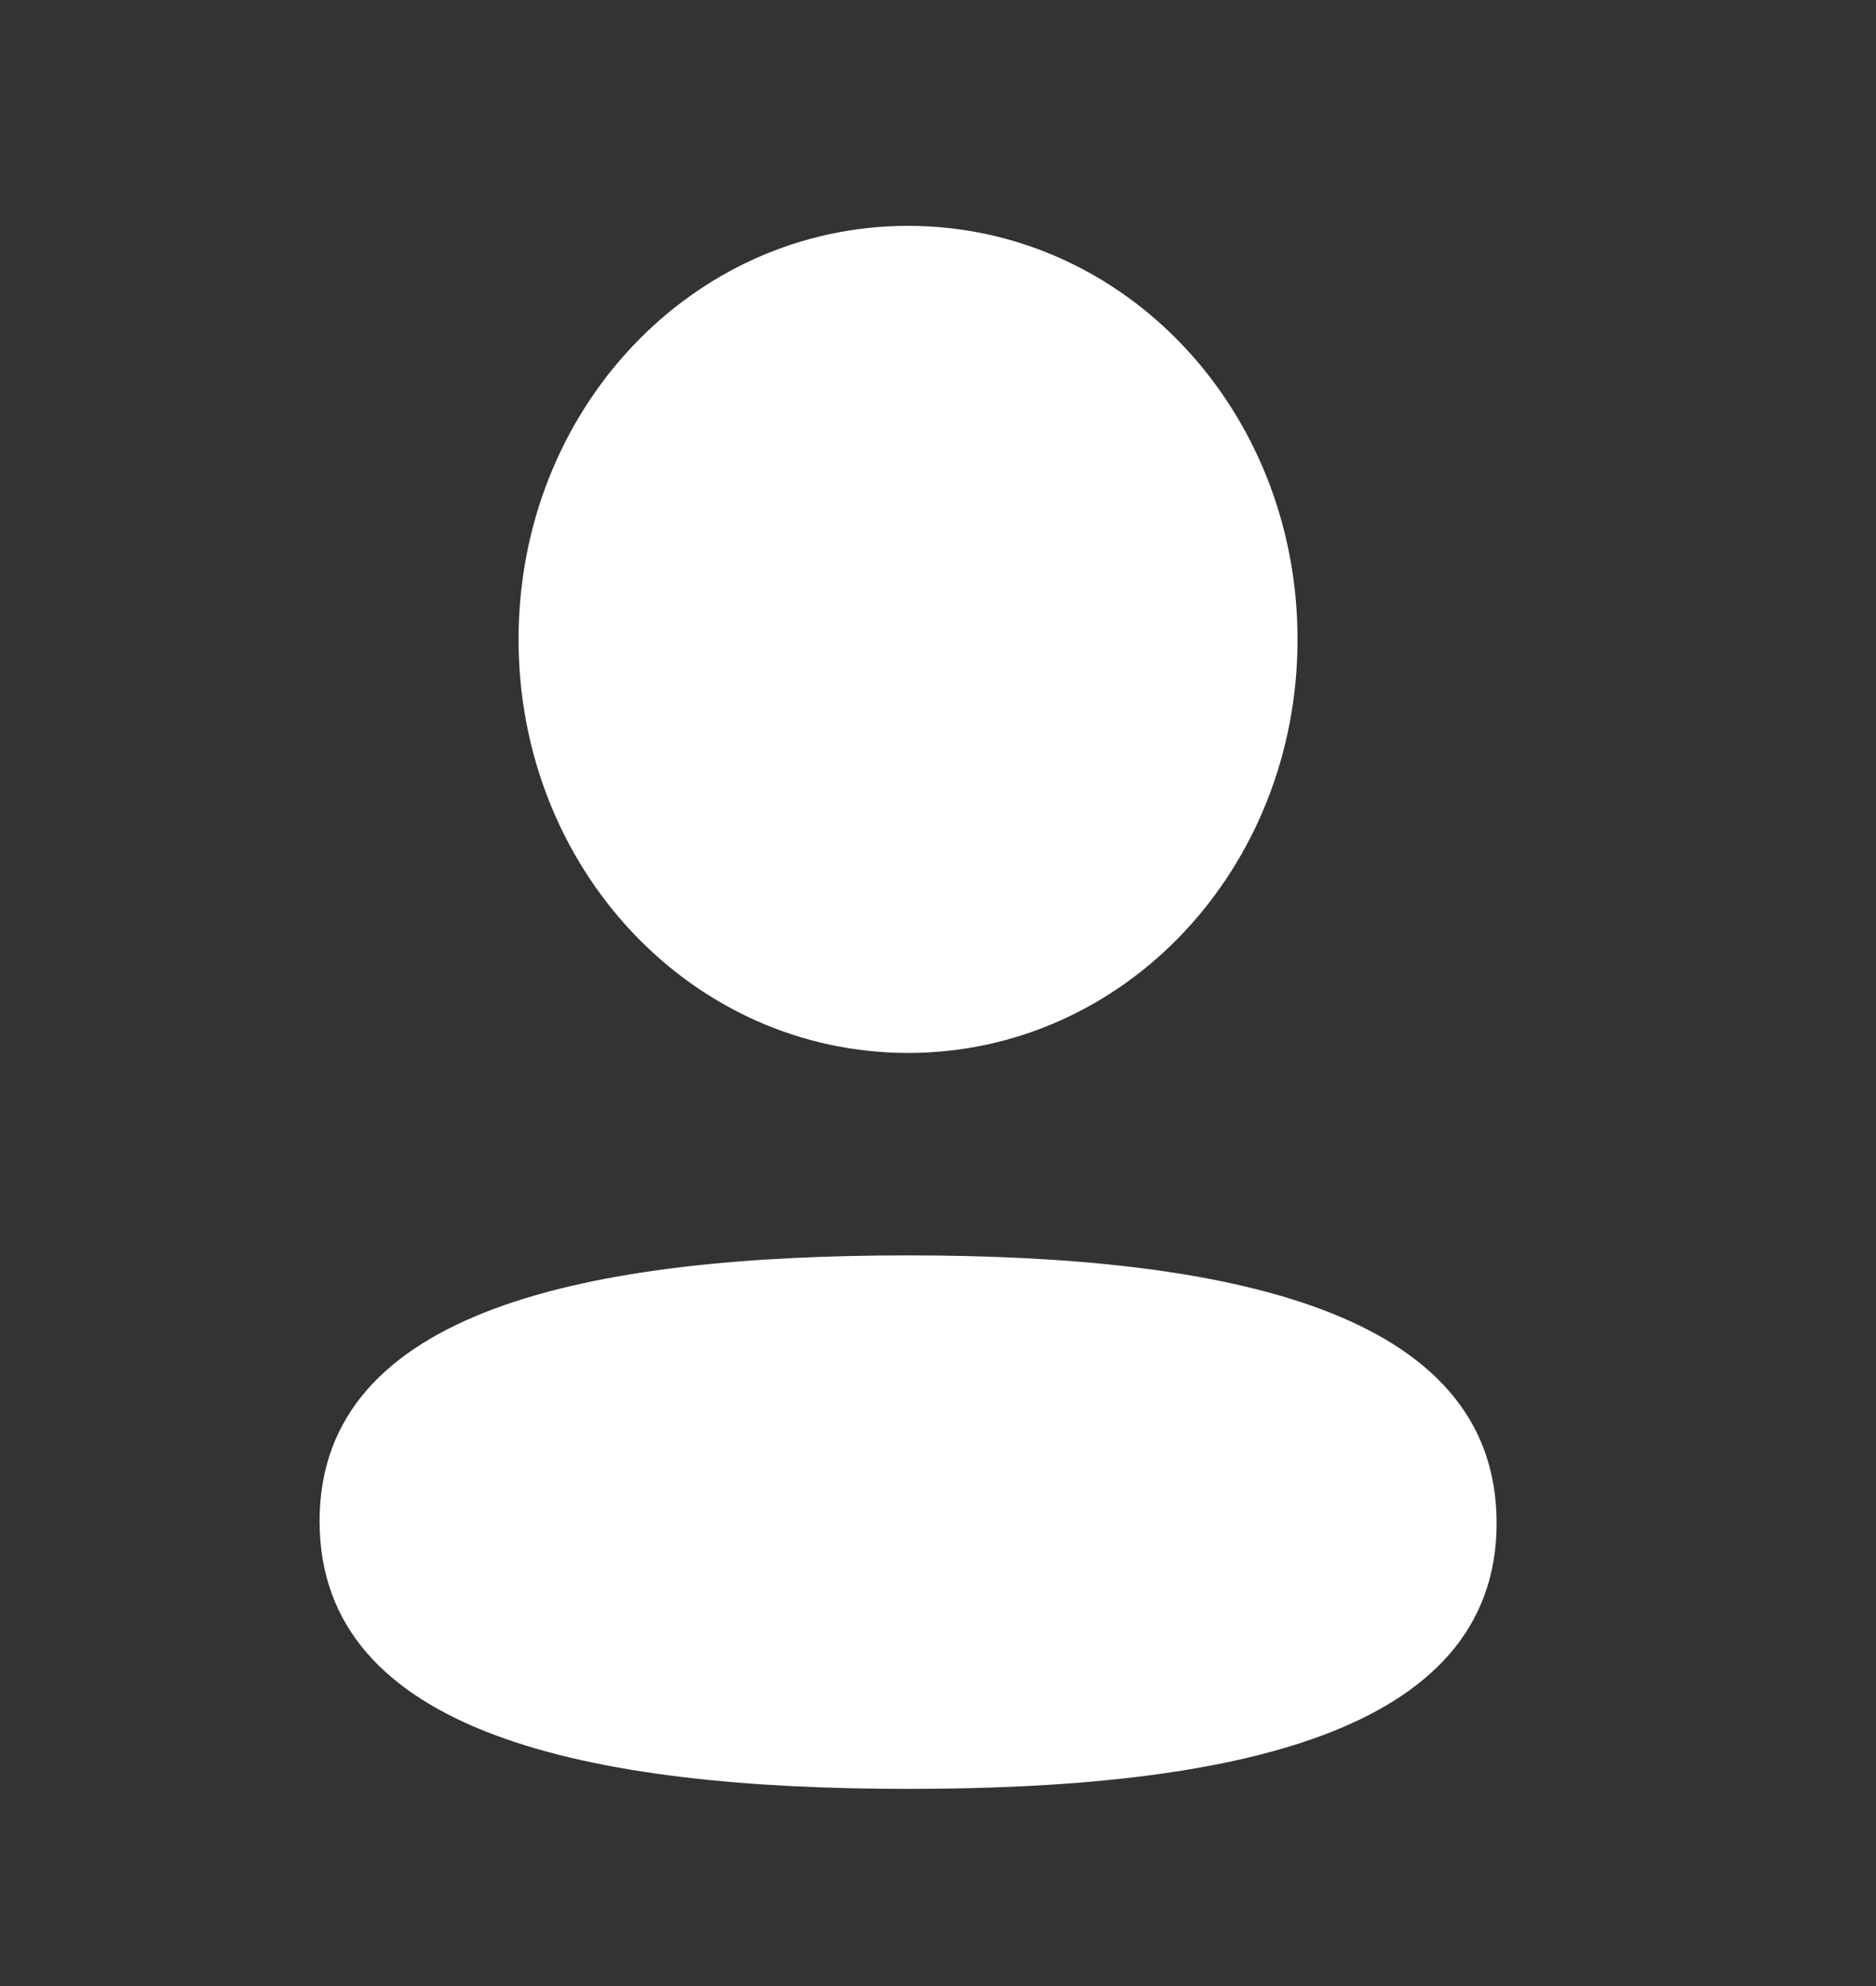 <svg width="17" height="18" viewBox="0 0 17 18" fill="none" xmlns="http://www.w3.org/2000/svg">
<rect x="0" y="0" width="17" height="18" fill="#333333" stroke="none"/>
<path fill-rule="evenodd" clip-rule="evenodd" d="M11.758 5.795C11.758 7.875 10.188 9.543 8.229 9.543C6.27 9.543 4.699 7.875 4.699 5.795C4.699 3.714 6.27 2.047 8.229 2.047C10.188 2.047 11.758 3.714 11.758 5.795ZM8.229 16.213C5.337 16.213 2.896 15.714 2.896 13.787C2.896 11.86 5.352 11.378 8.229 11.378C11.121 11.378 13.562 11.878 13.562 13.804C13.562 15.732 11.105 16.213 8.229 16.213Z" fill="white"/>
</svg>
